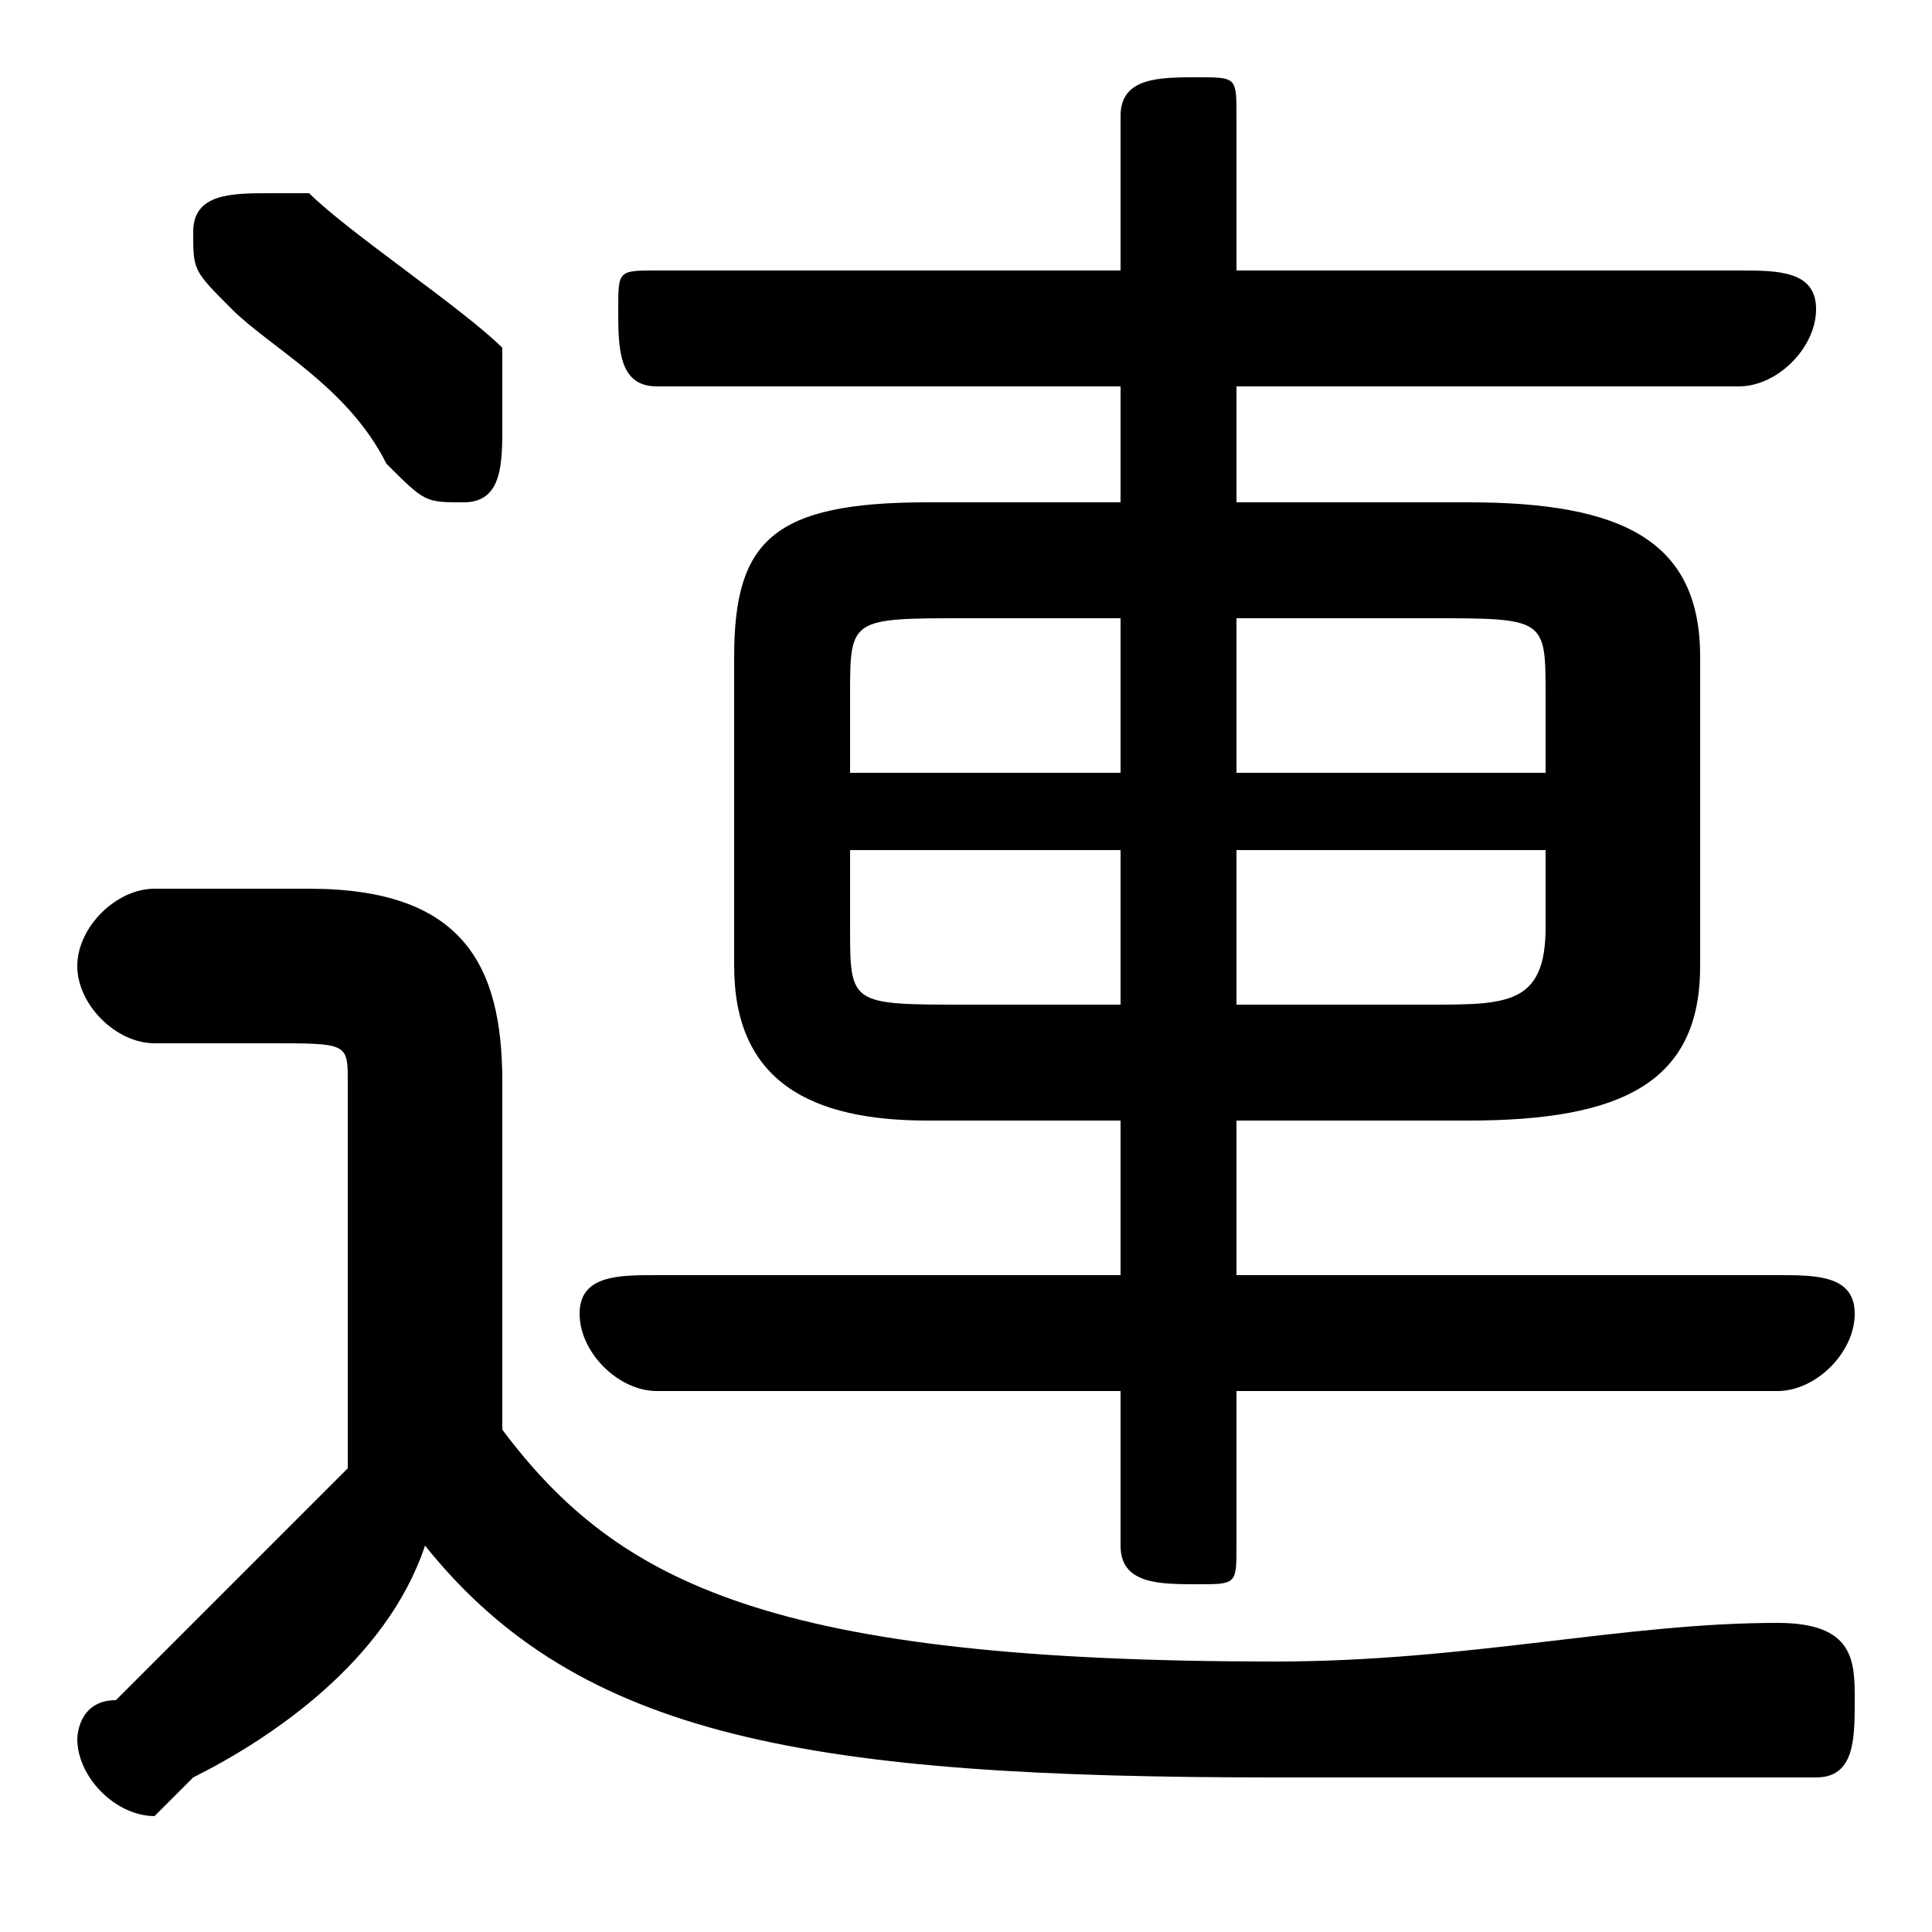 <svg xmlns="http://www.w3.org/2000/svg" viewBox="0 -44.0 50.0 50.0">
    <rect x="0" y="-44.0" width="50.0" height="50.0" fill="#808080" stroke="none"/>
    <g transform="scale(1, -1)">
        <!-- ボディの枠 -->
        <rect x="0" y="-6.0" width="50.0" height="50.0"
            stroke="white" fill="white"/>
        <!-- グリフ座標系の原点 -->
        <circle cx="0" cy="0" r="5" fill="white"/>
        <!-- グリフのアウトライン -->
        <g style="fill:black;stroke:#000000;stroke-width:0;stroke-linecap:round;stroke-linejoin:round;">
        <path d="M 29.0 15.0 L 29.0 11.0 L 17.0 11.0 C 16.0 11.0 15.0 11.0 15.0 10.0 C 15.0 9.0 16.0 8.0 17.0 8.0 L 29.0 8.0 L 29.0 4.0 C 29.0 3.0 30.0 3.0 31.0 3.0 C 32.0 3.0 32.0 3.0 32.0 4.0 L 32.0 8.0 L 46.0 8.0 C 47.0 8.0 48.0 9.0 48.0 10.0 C 48.0 11.0 47.0 11.0 46.0 11.0 L 32.0 11.0 L 32.0 15.0 L 38.0 15.0 C 42.0 15.0 44.0 16.0 44.0 19.0 L 44.0 27.0 C 44.0 30.0 42.0 31.0 38.0 31.0 L 32.0 31.0 L 32.0 34.0 L 45.0 34.0 C 46.0 34.0 47.0 35.0 47.0 36.0 C 47.0 37.0 46.0 37.0 45.0 37.0 L 32.0 37.0 L 32.0 41.0 C 32.0 42.0 32.0 42.0 31.0 42.0 C 30.0 42.0 29.0 42.0 29.0 41.0 L 29.0 37.0 L 17.0 37.0 C 16.0 37.0 16.0 37.0 16.0 36.0 C 16.0 35.0 16.0 34.0 17.0 34.0 L 29.0 34.0 L 29.0 31.0 L 24.0 31.0 C 20.0 31.0 19.0 30.0 19.0 27.0 L 19.0 19.0 C 19.0 16.0 21.0 15.0 24.0 15.0 Z M 25.0 18.0 C 22.0 18.0 22.0 18.0 22.0 20.0 L 22.0 22.0 L 29.0 22.0 L 29.0 18.0 Z M 32.0 18.0 L 32.0 22.0 L 40.0 22.0 L 40.0 20.0 C 40.0 18.0 39.0 18.0 37.0 18.0 Z M 40.0 24.0 L 32.0 24.0 L 32.0 28.0 L 37.0 28.0 C 40.0 28.0 40.0 28.0 40.0 26.0 Z M 29.0 28.0 L 29.0 24.0 L 22.0 24.0 L 22.0 26.0 C 22.0 28.0 22.0 28.0 25.0 28.0 Z M 13.0 16.0 C 13.0 19.0 12.0 21.0 8.0 21.0 L 4.0 21.0 C 3.0 21.0 2.0 20.0 2.0 19.0 C 2.0 18.0 3.0 17.0 4.0 17.0 L 7.0 17.0 C 9.0 17.0 9.0 17.0 9.0 16.0 L 9.0 6.0 C 7.0 4.0 5.0 2.0 3.0 0.0 C 2.0 0.0 2.0 -1.0 2.0 -1.0 C 2.0 -2.0 3.0 -3.0 4.0 -3.0 C 4.0 -3.0 4.0 -3.0 5.0 -2.0 C 7.0 -1.0 10.0 1.0 11.0 4.0 C 15.0 -1.0 21.0 -2.0 33.0 -2.0 C 38.0 -2.0 43.0 -2.0 47.0 -2.0 C 48.0 -2.0 48.0 -1.0 48.0 0.0 C 48.0 1.0 48.0 2.0 46.0 2.0 C 42.0 2.0 38.0 1.0 33.0 1.0 C 20.0 1.0 16.0 3.0 13.0 7.0 Z M 8.0 39.0 C 7.0 39.0 7.0 39.0 7.0 39.0 C 6.0 39.0 5.0 39.0 5.0 38.0 C 5.0 37.0 5.0 37.0 6.0 36.0 C 7.0 35.0 9.0 34.0 10.0 32.0 C 11.0 31.0 11.0 31.0 12.0 31.0 C 13.0 31.0 13.0 32.0 13.0 33.0 C 13.0 34.0 13.0 34.0 13.0 35.0 C 12.0 36.0 9.0 38.0 8.0 39.0 Z"/>
    </g>
    </g>
</svg>
